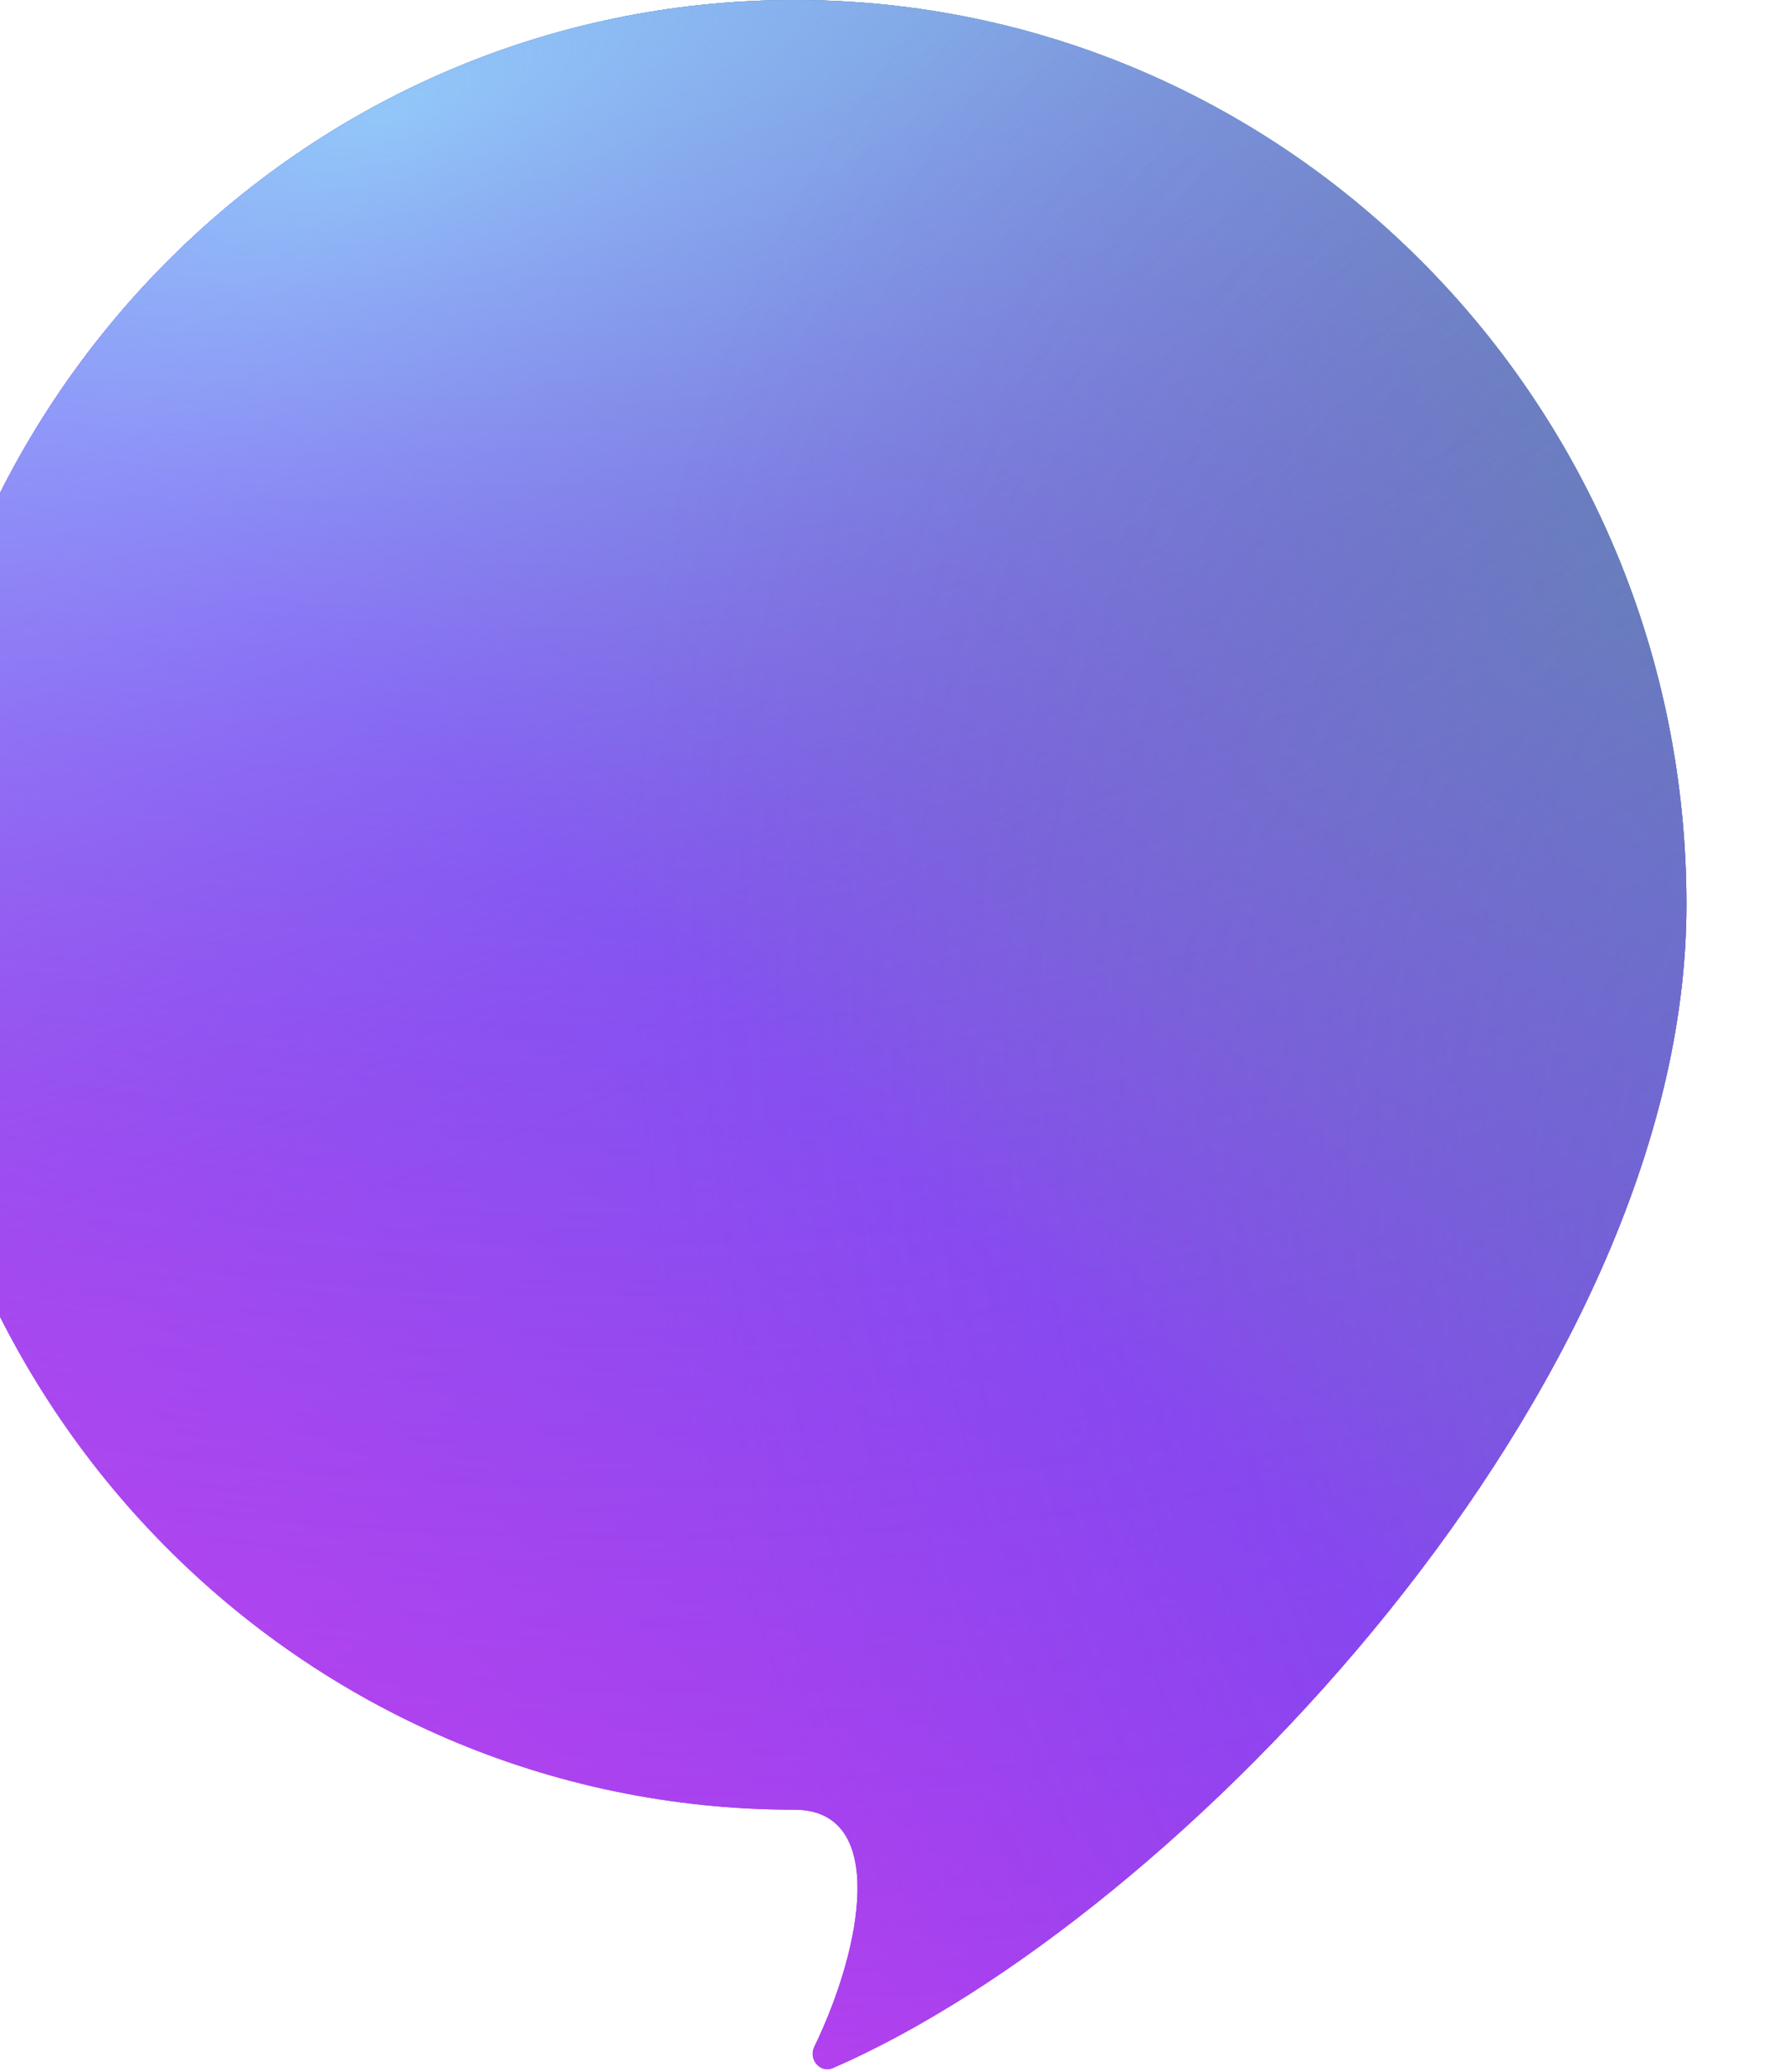 <svg width="610" height="708" viewBox="0 0 610 708" fill="none" xmlns="http://www.w3.org/2000/svg">
<g filter="url(#filter0_i)">
<path d="M610 309.228C610 473.78 436.227 655.422 318.158 706.74C313.825 708.623 309.705 703.762 311.767 699.511C328.277 665.475 336.951 618.456 305 618.456C136.553 618.456 0 480.01 0 309.228C0 138.446 136.553 0 305 0C473.447 0 610 138.446 610 309.228Z" fill="url(#paint0_linear)"/>
<path d="M610 309.228C610 473.78 436.227 655.422 318.158 706.74C313.825 708.623 309.705 703.762 311.767 699.511C328.277 665.475 336.951 618.456 305 618.456C136.553 618.456 0 480.01 0 309.228C0 138.446 136.553 0 305 0C473.447 0 610 138.446 610 309.228Z" fill="url(#paint1_radial)" fill-opacity="0.8"/>
<path d="M610 309.228C610 473.78 436.227 655.422 318.158 706.74C313.825 708.623 309.705 703.762 311.767 699.511C328.277 665.475 336.951 618.456 305 618.456C136.553 618.456 0 480.01 0 309.228C0 138.446 136.553 0 305 0C473.447 0 610 138.446 610 309.228Z" fill="url(#paint2_radial)" fill-opacity="0.8"/>
<path d="M610 309.228C610 473.78 436.227 655.422 318.158 706.74C313.825 708.623 309.705 703.762 311.767 699.511C328.277 665.475 336.951 618.456 305 618.456C136.553 618.456 0 480.01 0 309.228C0 138.446 136.553 0 305 0C473.447 0 610 138.446 610 309.228Z" fill="url(#paint3_radial)" fill-opacity="0.8"/>
<path d="M610 309.228C610 473.78 436.227 655.422 318.158 706.74C313.825 708.623 309.705 703.762 311.767 699.511C328.277 665.475 336.951 618.456 305 618.456C136.553 618.456 0 480.01 0 309.228C0 138.446 136.553 0 305 0C473.447 0 610 138.446 610 309.228Z" fill="url(#paint4_linear)"/>
<path d="M610 309.228C610 473.78 436.227 655.422 318.158 706.74C313.825 708.623 309.705 703.762 311.767 699.511C328.277 665.475 336.951 618.456 305 618.456C136.553 618.456 0 480.01 0 309.228C0 138.446 136.553 0 305 0C473.447 0 610 138.446 610 309.228Z" fill="url(#paint5_radial)" fill-opacity="0.8"/>
<path d="M610 309.228C610 473.78 436.227 655.422 318.158 706.74C313.825 708.623 309.705 703.762 311.767 699.511C328.277 665.475 336.951 618.456 305 618.456C136.553 618.456 0 480.01 0 309.228C0 138.446 136.553 0 305 0C473.447 0 610 138.446 610 309.228Z" fill="url(#paint6_radial)" fill-opacity="0.8"/>
<path d="M610 309.228C610 473.78 436.227 655.422 318.158 706.74C313.825 708.623 309.705 703.762 311.767 699.511C328.277 665.475 336.951 618.456 305 618.456C136.553 618.456 0 480.01 0 309.228C0 138.446 136.553 0 305 0C473.447 0 610 138.446 610 309.228Z" fill="url(#paint7_radial)" fill-opacity="0.8"/>
</g>
<defs>
<filter id="filter0_i" x="-33.355" y="0" width="643.355" height="707.157" filterUnits="userSpaceOnUse" color-interpolation-filters="sRGB">
<feFlood flood-opacity="0" result="BackgroundImageFix"/>
<feBlend mode="normal" in="SourceGraphic" in2="BackgroundImageFix" result="shape"/>
<feColorMatrix in="SourceAlpha" type="matrix" values="0 0 0 0 0 0 0 0 0 0 0 0 0 0 0 0 0 0 127 0" result="hardAlpha"/>
<feOffset dx="-33.355"/>
<feGaussianBlur stdDeviation="33.355"/>
<feComposite in2="hardAlpha" operator="arithmetic" k2="-1" k3="1"/>
<feColorMatrix type="matrix" values="0 0 0 0 0.806 0 0 0 0 0.738 0 0 0 0 1 0 0 0 0.3 0"/>
<feBlend mode="normal" in2="shape" result="effect1_innerShadow"/>
</filter>
<linearGradient id="paint0_linear" x1="610" y1="-74.812" x2="-71.588" y2="671.013" gradientUnits="userSpaceOnUse">
<stop stop-color="#36E619"/>
<stop offset="0.528" stop-color="#8D41EE"/>
<stop offset="1" stop-color="#D641EE"/>
</linearGradient>
<radialGradient id="paint1_radial" cx="0" cy="0" r="1" gradientUnits="userSpaceOnUse" gradientTransform="translate(165.424 -154.783) rotate(95.281) scale(870.478 1246.96)">
<stop stop-color="#52B6FF"/>
<stop offset="1" stop-color="#8F41EE" stop-opacity="0"/>
</radialGradient>
<radialGradient id="paint2_radial" cx="0" cy="0" r="1" gradientUnits="userSpaceOnUse" gradientTransform="translate(162.839 41.275) rotate(65.691) scale(345.342 901.37)">
<stop stop-color="#9DD6FF"/>
<stop offset="1" stop-color="#8F41EE" stop-opacity="0"/>
</radialGradient>
<radialGradient id="paint3_radial" cx="0" cy="0" r="1" gradientUnits="userSpaceOnUse" gradientTransform="translate(899.492 544.319) rotate(140.041) scale(546.281 780.782)">
<stop stop-color="#5263FF"/>
<stop offset="1" stop-color="#8F41EE" stop-opacity="0"/>
</radialGradient>
<linearGradient id="paint4_linear" x1="610" y1="-74.812" x2="-71.588" y2="671.013" gradientUnits="userSpaceOnUse">
<stop stop-color="#36E619"/>
<stop offset="0.528" stop-color="#8D41EE"/>
<stop offset="1" stop-color="#D641EE"/>
</linearGradient>
<radialGradient id="paint5_radial" cx="0" cy="0" r="1" gradientUnits="userSpaceOnUse" gradientTransform="translate(165.424 -154.783) rotate(95.281) scale(870.478 1246.96)">
<stop stop-color="#52B6FF"/>
<stop offset="1" stop-color="#8F41EE" stop-opacity="0"/>
</radialGradient>
<radialGradient id="paint6_radial" cx="0" cy="0" r="1" gradientUnits="userSpaceOnUse" gradientTransform="translate(162.839 41.275) rotate(65.691) scale(345.342 901.37)">
<stop stop-color="#9DD6FF"/>
<stop offset="1" stop-color="#8F41EE" stop-opacity="0"/>
</radialGradient>
<radialGradient id="paint7_radial" cx="0" cy="0" r="1" gradientUnits="userSpaceOnUse" gradientTransform="translate(899.492 544.319) rotate(140.041) scale(546.281 780.782)">
<stop stop-color="#5263FF"/>
<stop offset="1" stop-color="#8F41EE" stop-opacity="0"/>
</radialGradient>
</defs>
</svg>
